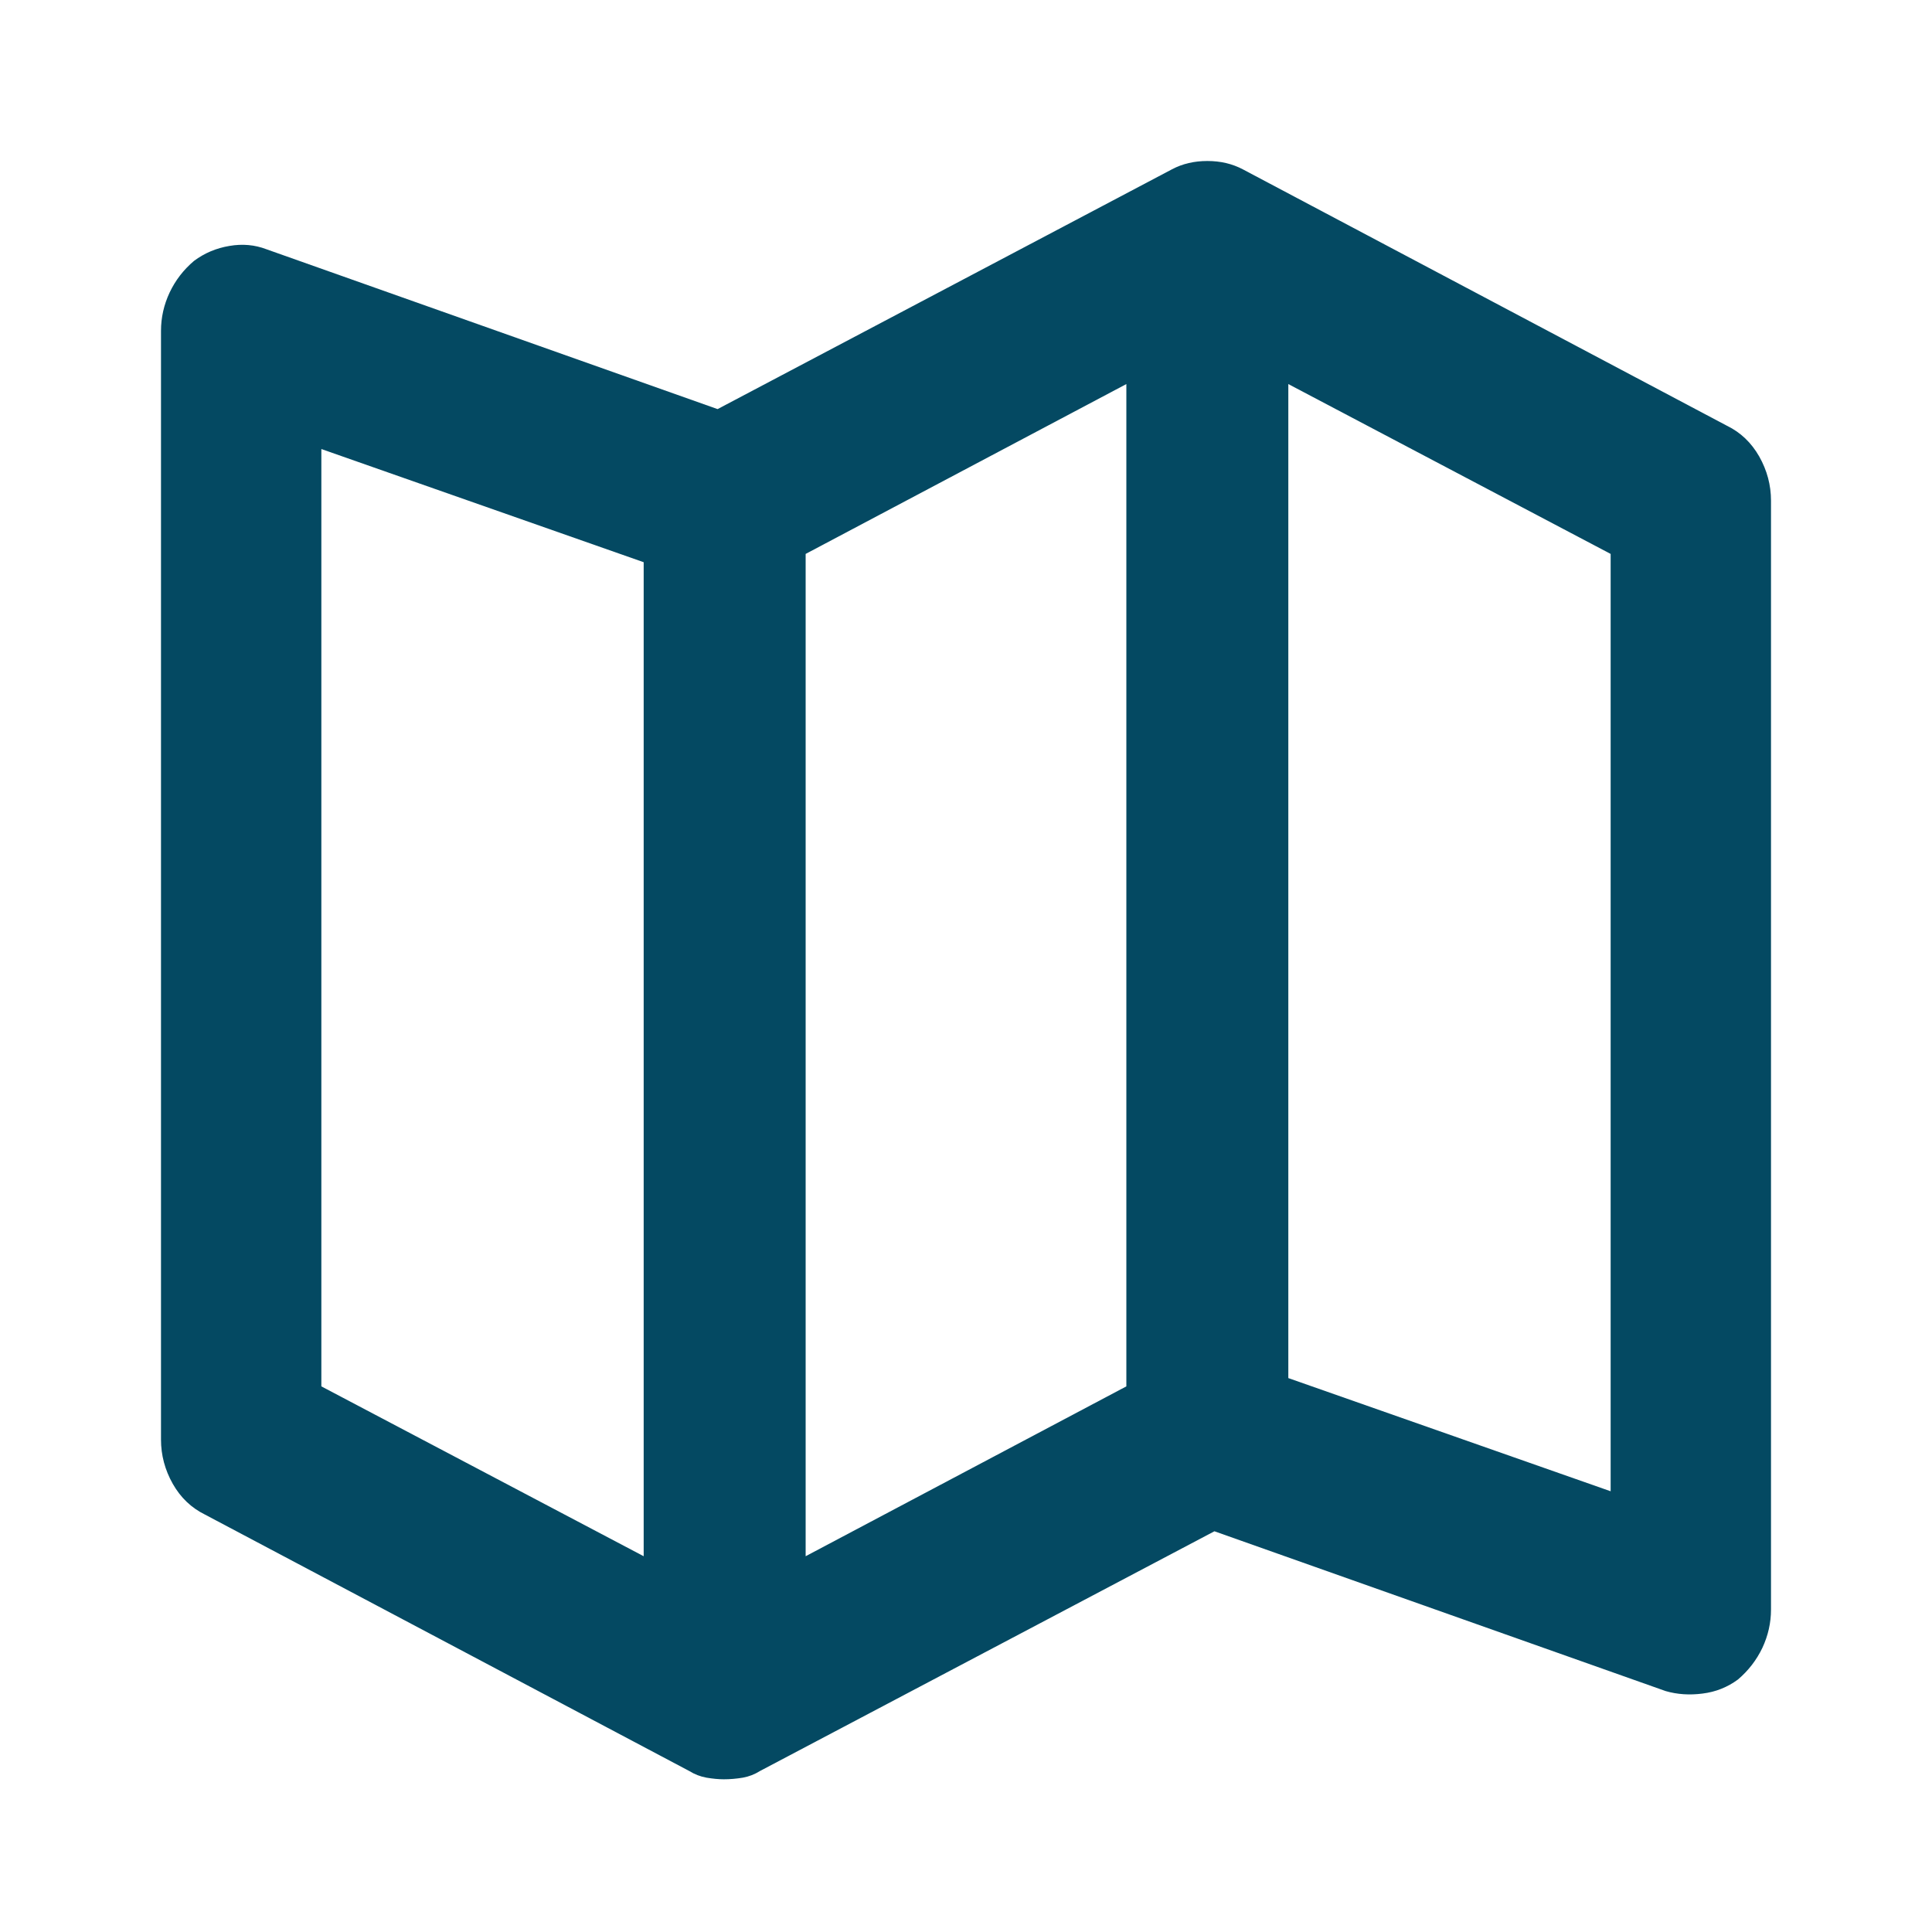<svg width="24" height="24" viewBox="0 0 24 24" fill="none" xmlns="http://www.w3.org/2000/svg">
<path d="M21.453 5.289L15.438 2.103C15.307 2.034 15.161 2 14.998 2C14.835 2 14.689 2.034 14.559 2.103L8.914 5.082L3.309 3.096C3.165 3.041 3.012 3.027 2.85 3.055C2.687 3.082 2.54 3.144 2.41 3.241C2.28 3.351 2.179 3.482 2.107 3.634C2.036 3.786 2 3.944 2 4.11V17.884C2 18.077 2.049 18.26 2.146 18.432C2.244 18.605 2.378 18.732 2.547 18.815L8.562 22C8.628 22.041 8.699 22.069 8.777 22.083C8.855 22.096 8.927 22.103 8.992 22.103C9.07 22.103 9.148 22.096 9.227 22.083C9.305 22.069 9.376 22.041 9.441 22L15.086 19.022L20.691 21.007C20.835 21.049 20.988 21.059 21.15 21.038C21.313 21.018 21.46 20.959 21.59 20.863C21.72 20.752 21.821 20.621 21.893 20.47C21.964 20.318 22 20.159 22 19.994V6.219C22 6.026 21.951 5.843 21.854 5.671C21.756 5.499 21.622 5.371 21.453 5.289ZM10.008 6.881L13.992 4.771V17.222L10.008 19.332V6.881ZM3.992 5.578L7.996 6.984V19.332L3.992 17.222V5.578ZM20.008 18.525L16.004 17.119V4.771L20.008 6.881V18.525Z" fill="#044962"/>
</svg>
